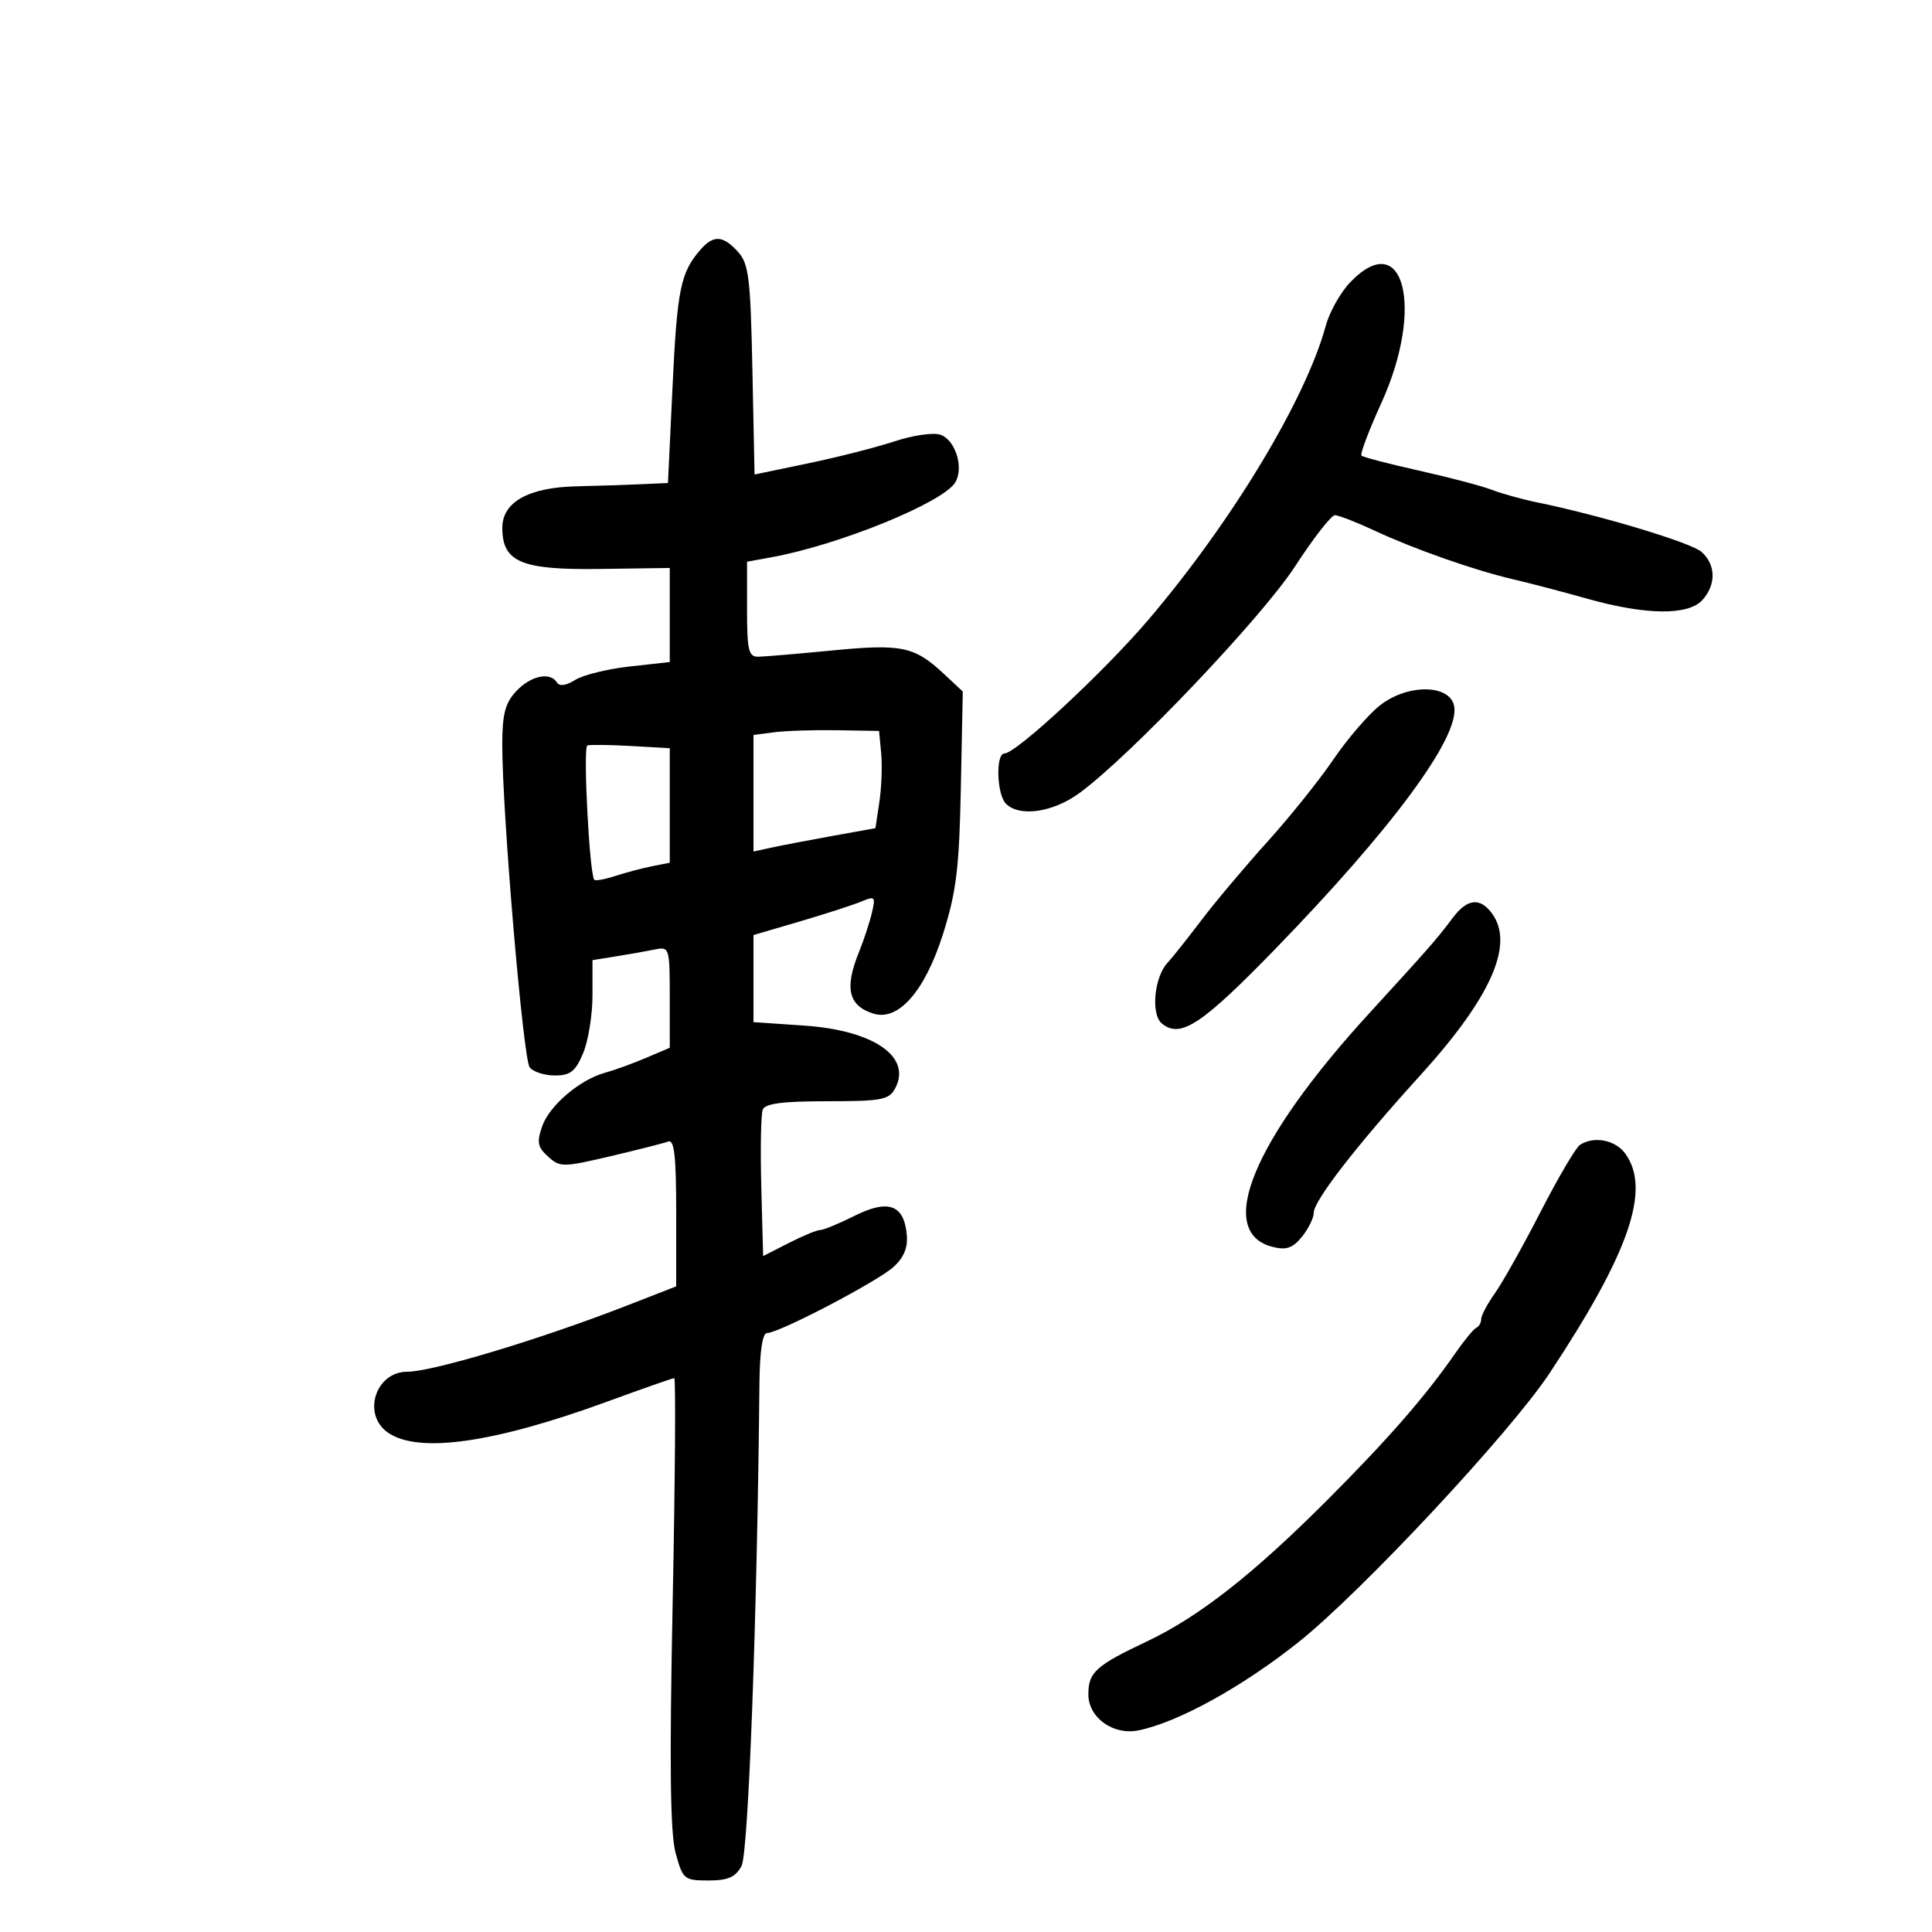 <svg xmlns="http://www.w3.org/2000/svg" width="300" height="300" viewBox="0 0 300 300" version="1.1">
	<path d="M 108.783 38.750 C 105.685 42.302, 105.155 44.874, 104.445 59.776 L 103.721 75 99.610 75.188 C 97.350 75.292, 92.790 75.439, 89.477 75.516 C 82.060 75.689, 78 77.968, 78 81.960 C 78 87.278, 80.934 88.518, 93.112 88.347 L 104 88.193 104 95.498 L 104 102.804 97.750 103.496 C 94.313 103.878, 90.511 104.817, 89.302 105.584 C 87.928 106.455, 86.875 106.607, 86.493 105.989 C 85.437 104.279, 82.434 104.909, 80.174 107.314 C 78.449 109.151, 77.998 110.854, 77.992 115.564 C 77.976 126.122, 81.233 164.462, 82.254 165.750 C 82.799 166.438, 84.563 167, 86.173 167 C 88.570 167, 89.365 166.370, 90.551 163.532 C 91.348 161.625, 92 157.595, 92 154.577 L 92 149.091 95.750 148.488 C 97.813 148.156, 100.513 147.677, 101.750 147.423 C 103.932 146.976, 104 147.200, 104 154.829 L 104 162.696 100.250 164.290 C 98.188 165.167, 95.375 166.187, 94 166.558 C 90.073 167.617, 85.316 171.655, 84.190 174.886 C 83.330 177.353, 83.479 178.124, 85.105 179.595 C 86.961 181.274, 87.400 181.272, 94.774 179.541 C 99.023 178.544, 103.063 177.516, 103.750 177.257 C 104.705 176.897, 105 179.498, 105 188.266 L 105 199.747 97.250 202.766 C 83.914 207.960, 67.169 213, 63.245 213 C 58.306 213, 56.188 219.617, 60.223 222.443 C 64.943 225.750, 76.663 224.092, 94.369 217.612 C 99.797 215.625, 104.445 214, 104.696 214 C 104.948 214, 104.838 229.637, 104.452 248.750 C 103.942 274.024, 104.067 284.659, 104.914 287.750 C 106.031 291.831, 106.233 292, 110.003 292 C 113.048 292, 114.203 291.495, 115.145 289.750 C 116.214 287.772, 117.577 250.992, 117.926 214.750 C 117.973 209.855, 118.403 207, 119.093 207 C 120.958 207, 136.373 198.934, 138.797 196.689 C 140.392 195.213, 141.003 193.667, 140.797 191.632 C 140.332 187.041, 137.909 186.191, 132.700 188.793 C 130.270 190.007, 127.863 191, 127.352 191 C 126.841 191, 124.640 191.910, 122.461 193.022 L 118.500 195.044 118.214 184.336 C 118.057 178.447, 118.156 173.037, 118.433 172.314 C 118.801 171.356, 121.511 171, 128.433 171 C 136.906 171, 138.045 170.784, 139 169 C 141.623 164.099, 135.676 159.994, 124.878 159.254 L 117 158.714 117 151.955 L 117 145.195 124.250 143.065 C 128.238 141.893, 132.519 140.506, 133.765 139.982 C 135.866 139.098, 135.984 139.228, 135.382 141.764 C 135.026 143.269, 134.119 146.017, 133.367 147.872 C 131.099 153.467, 131.746 156.184, 135.636 157.396 C 139.511 158.604, 143.635 153.881, 146.430 145.034 C 148.507 138.456, 148.949 134.833, 149.201 122.295 L 149.500 107.379 146.500 104.579 C 141.999 100.377, 139.975 99.957, 129.252 101 C 123.888 101.522, 118.713 101.960, 117.750 101.974 C 116.239 101.996, 116 100.991, 116 94.611 L 116 87.223 119.750 86.541 C 130.283 84.627, 146.434 78.051, 148.332 74.905 C 149.720 72.603, 148.335 68.241, 145.978 67.493 C 144.868 67.141, 141.694 67.605, 138.925 68.525 C 136.156 69.445, 130.127 70.981, 125.528 71.939 L 117.167 73.681 116.833 57.443 C 116.540 43.162, 116.271 40.952, 114.595 39.103 C 112.275 36.542, 110.789 36.451, 108.783 38.750 M 209.650 43.844 C 208.151 45.408, 206.446 48.445, 205.861 50.594 C 202.752 62.009, 191.330 80.948, 178.363 96.189 C 171.491 104.266, 157.788 117, 155.968 117 C 154.581 117, 154.770 123.370, 156.200 124.800 C 158.304 126.904, 163.485 126.157, 167.600 123.156 C 175.425 117.448, 195.933 95.893, 201.092 87.953 C 203.934 83.579, 206.720 80, 207.283 80 C 207.846 80, 210.600 81.070, 213.404 82.377 C 219.626 85.280, 228.955 88.556, 235 89.961 C 237.475 90.537, 242.650 91.893, 246.500 92.975 C 255.583 95.527, 262.147 95.600, 264.345 93.171 C 266.496 90.794, 266.451 87.718, 264.235 85.713 C 262.634 84.264, 248.546 80.023, 238.500 77.967 C 236.300 77.516, 233.199 76.651, 231.609 76.045 C 230.019 75.439, 224.923 74.097, 220.284 73.063 C 215.646 72.030, 211.653 70.987, 211.412 70.746 C 211.171 70.504, 212.555 66.838, 214.487 62.598 C 221.239 47.783, 217.980 35.149, 209.650 43.844 M 214.224 109.576 C 212.423 111.011, 209.189 114.777, 207.037 117.946 C 204.885 121.114, 200.284 126.852, 196.812 130.696 C 193.341 134.541, 188.700 140.057, 186.500 142.955 C 184.300 145.852, 181.970 148.783, 181.322 149.468 C 179.225 151.685, 178.666 157.478, 180.411 158.926 C 183.285 161.312, 186.599 159.129, 198.106 147.271 C 216.128 128.699, 226.515 114.653, 225.824 109.786 C 225.319 106.226, 218.582 106.104, 214.224 109.576 M 120.250 113.703 L 117 114.127 117 123.177 L 117 132.227 119.750 131.624 C 121.263 131.293, 125.523 130.477, 129.219 129.810 L 135.938 128.598 136.549 124.523 C 136.885 122.281, 137.012 118.884, 136.830 116.974 L 136.500 113.500 130 113.390 C 126.425 113.330, 122.037 113.471, 120.250 113.703 M 91.206 115.759 C 90.501 115.999, 91.534 135.867, 92.290 136.624 C 92.478 136.812, 93.952 136.536, 95.566 136.011 C 97.180 135.486, 99.737 134.811, 101.250 134.509 L 104 133.962 104 125.070 L 104 116.178 97.982 115.839 C 94.672 115.652, 91.623 115.616, 91.206 115.759 M 225.550 142.563 C 223.055 145.886, 222.031 147.055, 212.617 157.341 C 194.537 177.095, 188.643 191.366, 197.633 193.623 C 199.740 194.152, 200.742 193.802, 202.169 192.040 C 203.176 190.796, 204 189.119, 204 188.313 C 204 186.447, 210.653 177.862, 220.494 167.030 C 231.598 154.807, 235.237 146.531, 231.608 141.750 C 229.752 139.305, 227.800 139.567, 225.550 142.563 M 245.343 177.767 C 244.707 178.171, 241.952 182.852, 239.222 188.167 C 236.491 193.482, 233.299 199.176, 232.128 200.820 C 230.958 202.464, 230 204.264, 230 204.821 C 230 205.378, 229.662 205.983, 229.250 206.167 C 228.838 206.350, 227.375 208.121, 226 210.103 C 221.307 216.865, 215.523 223.495, 206.009 233.016 C 194.519 244.515, 186.140 251.073, 178.047 254.900 C 170.145 258.637, 169 259.675, 169 263.099 C 169 266.713, 172.840 269.483, 176.762 268.696 C 182.885 267.468, 192.899 261.950, 201.630 254.993 C 211.423 247.188, 234.522 222.445, 240.626 213.219 C 252.949 194.594, 256.352 184.803, 252.443 179.223 C 250.903 177.024, 247.581 176.343, 245.343 177.767" stroke="none" fill="black" fill-rule="evenodd"/>
</svg>